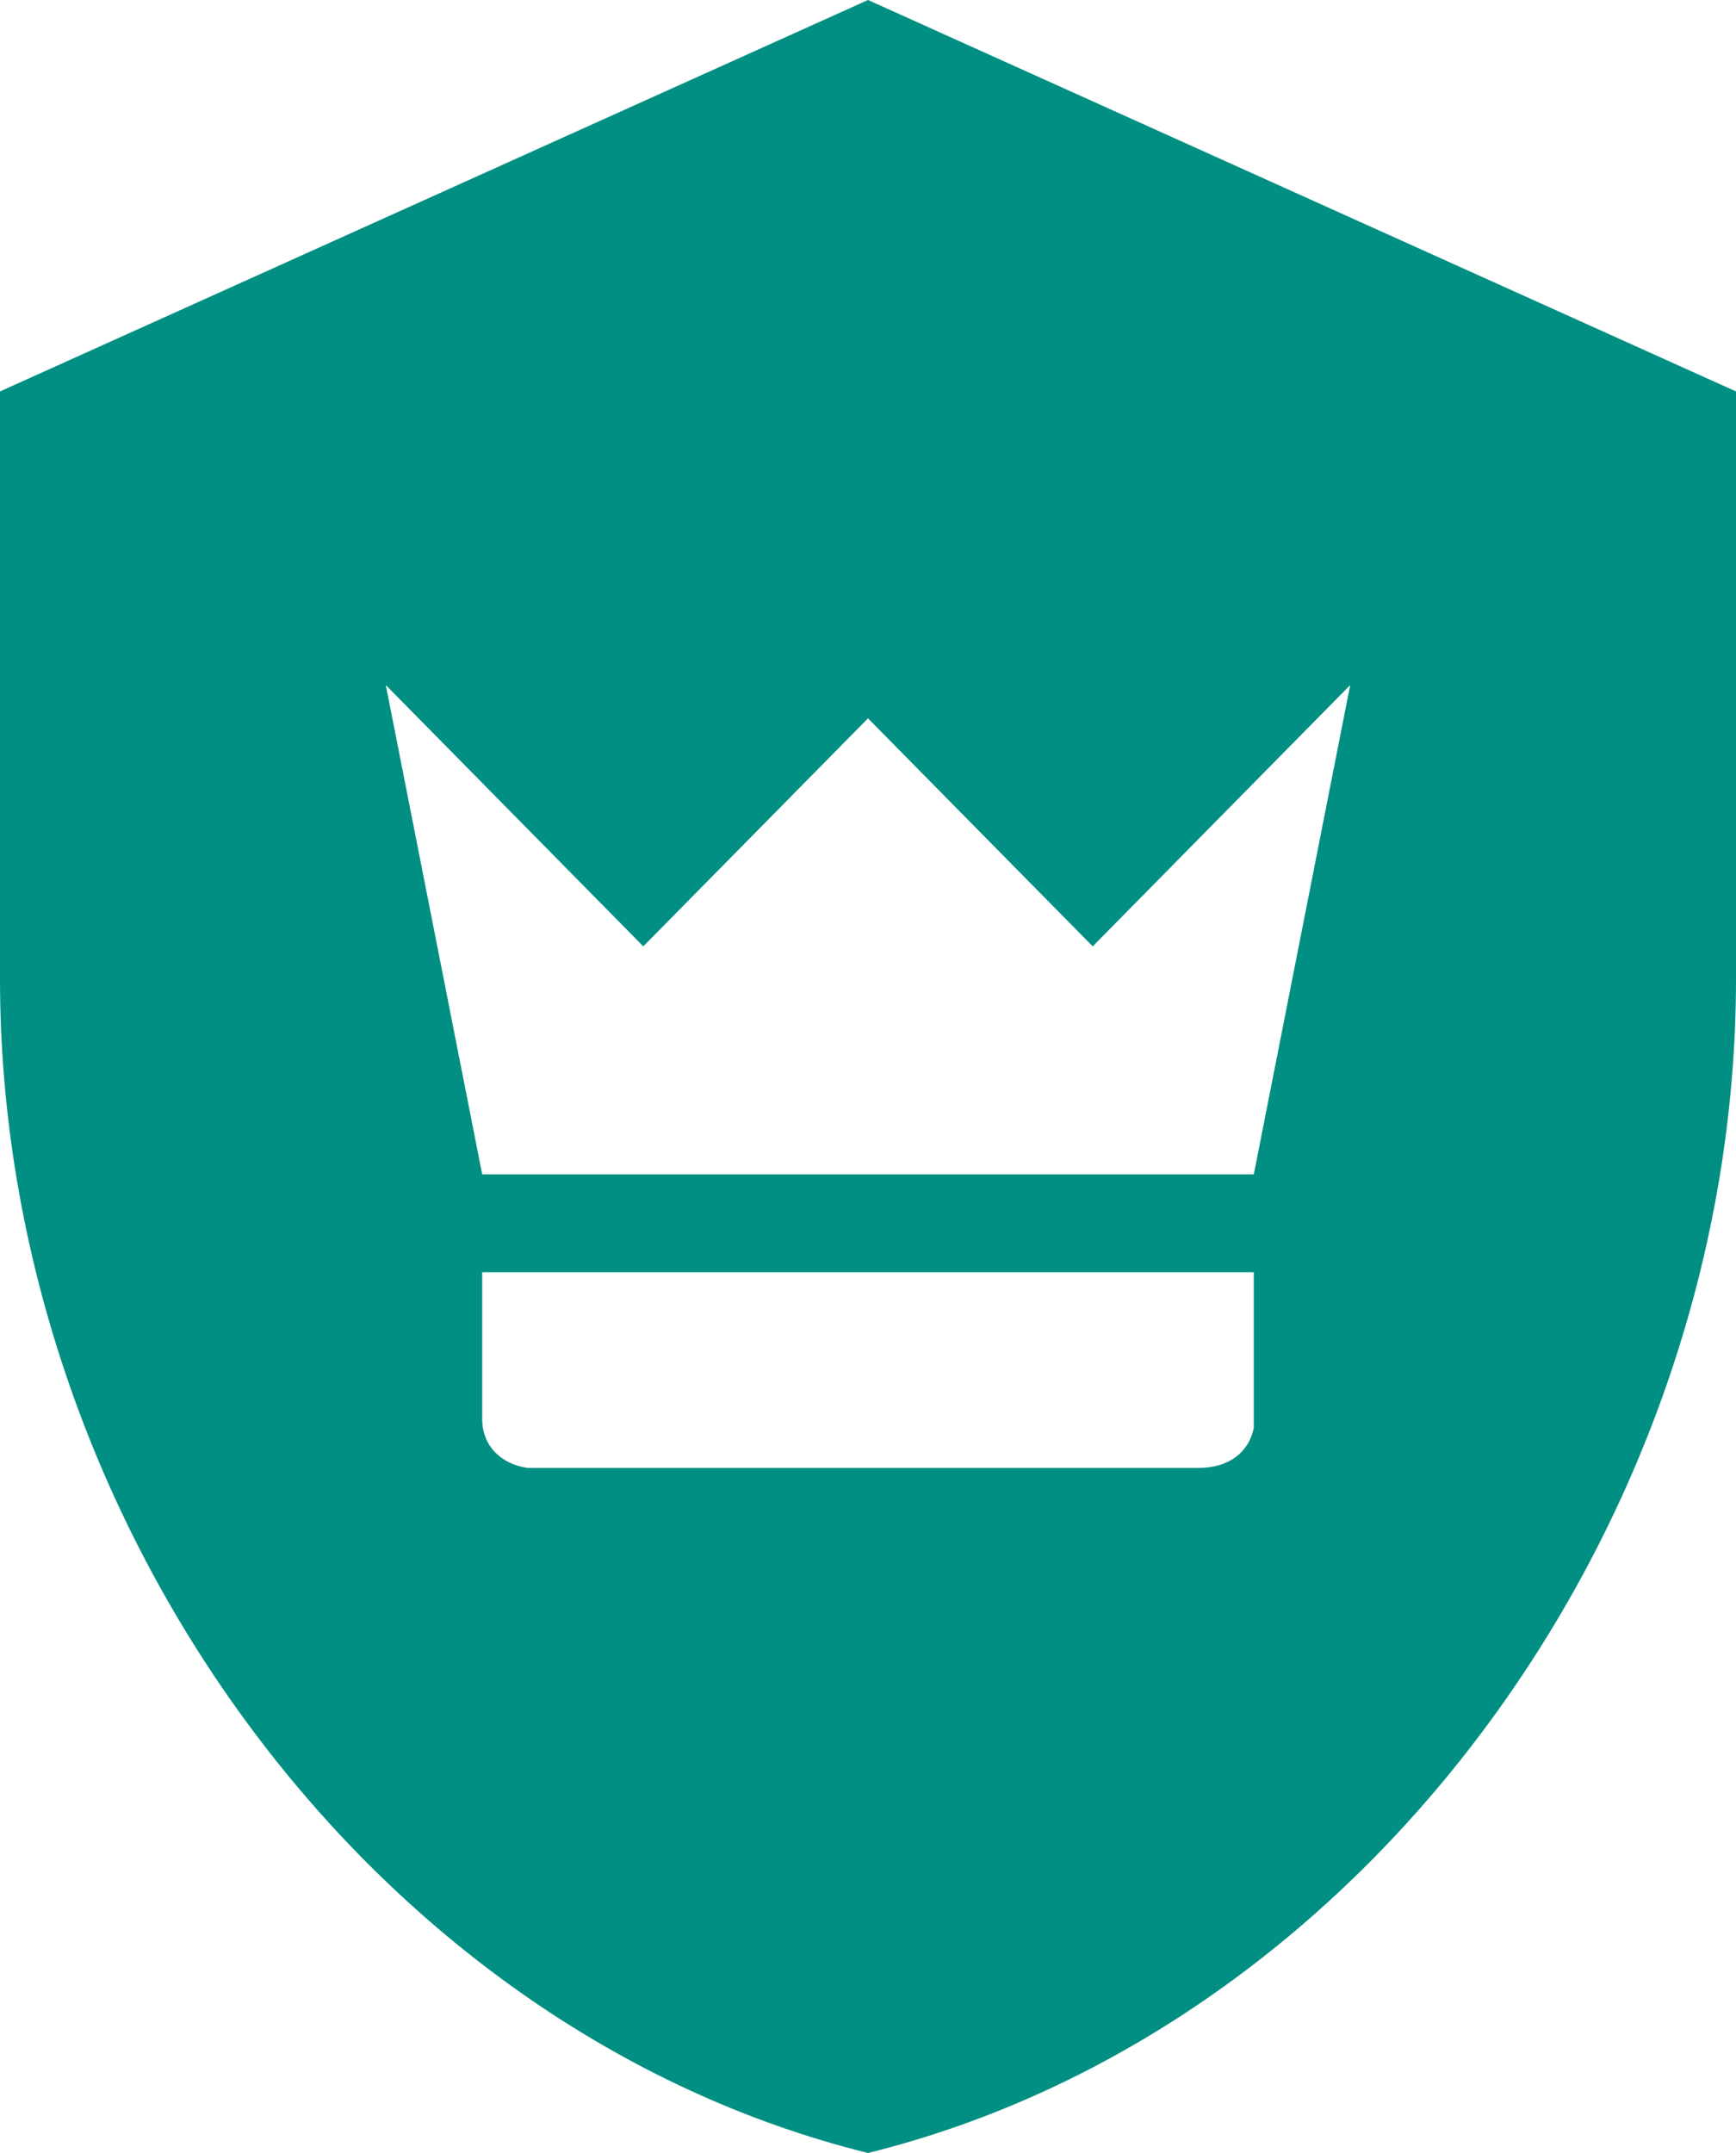 <svg width="25" height="31" viewBox="0 0 25 31" fill="none" xmlns="http://www.w3.org/2000/svg">
<path d="M12.5 0L25 5.636V14.091C25 21.911 19.667 29.224 12.5 31C5.333 29.224 0 21.911 0 14.091V5.636L12.5 0ZM18.056 18.318H6.944V20.432C6.944 20.812 7.208 21.08 7.597 21.136H7.736H17.264C17.694 21.136 17.986 20.911 18.056 20.559V20.432V18.318ZM19.444 9.864L15.736 13.626L12.5 10.343L9.264 13.626L5.556 9.864L6.944 16.909H18.056L19.444 9.864Z" fill="#008F82"/>
</svg>
